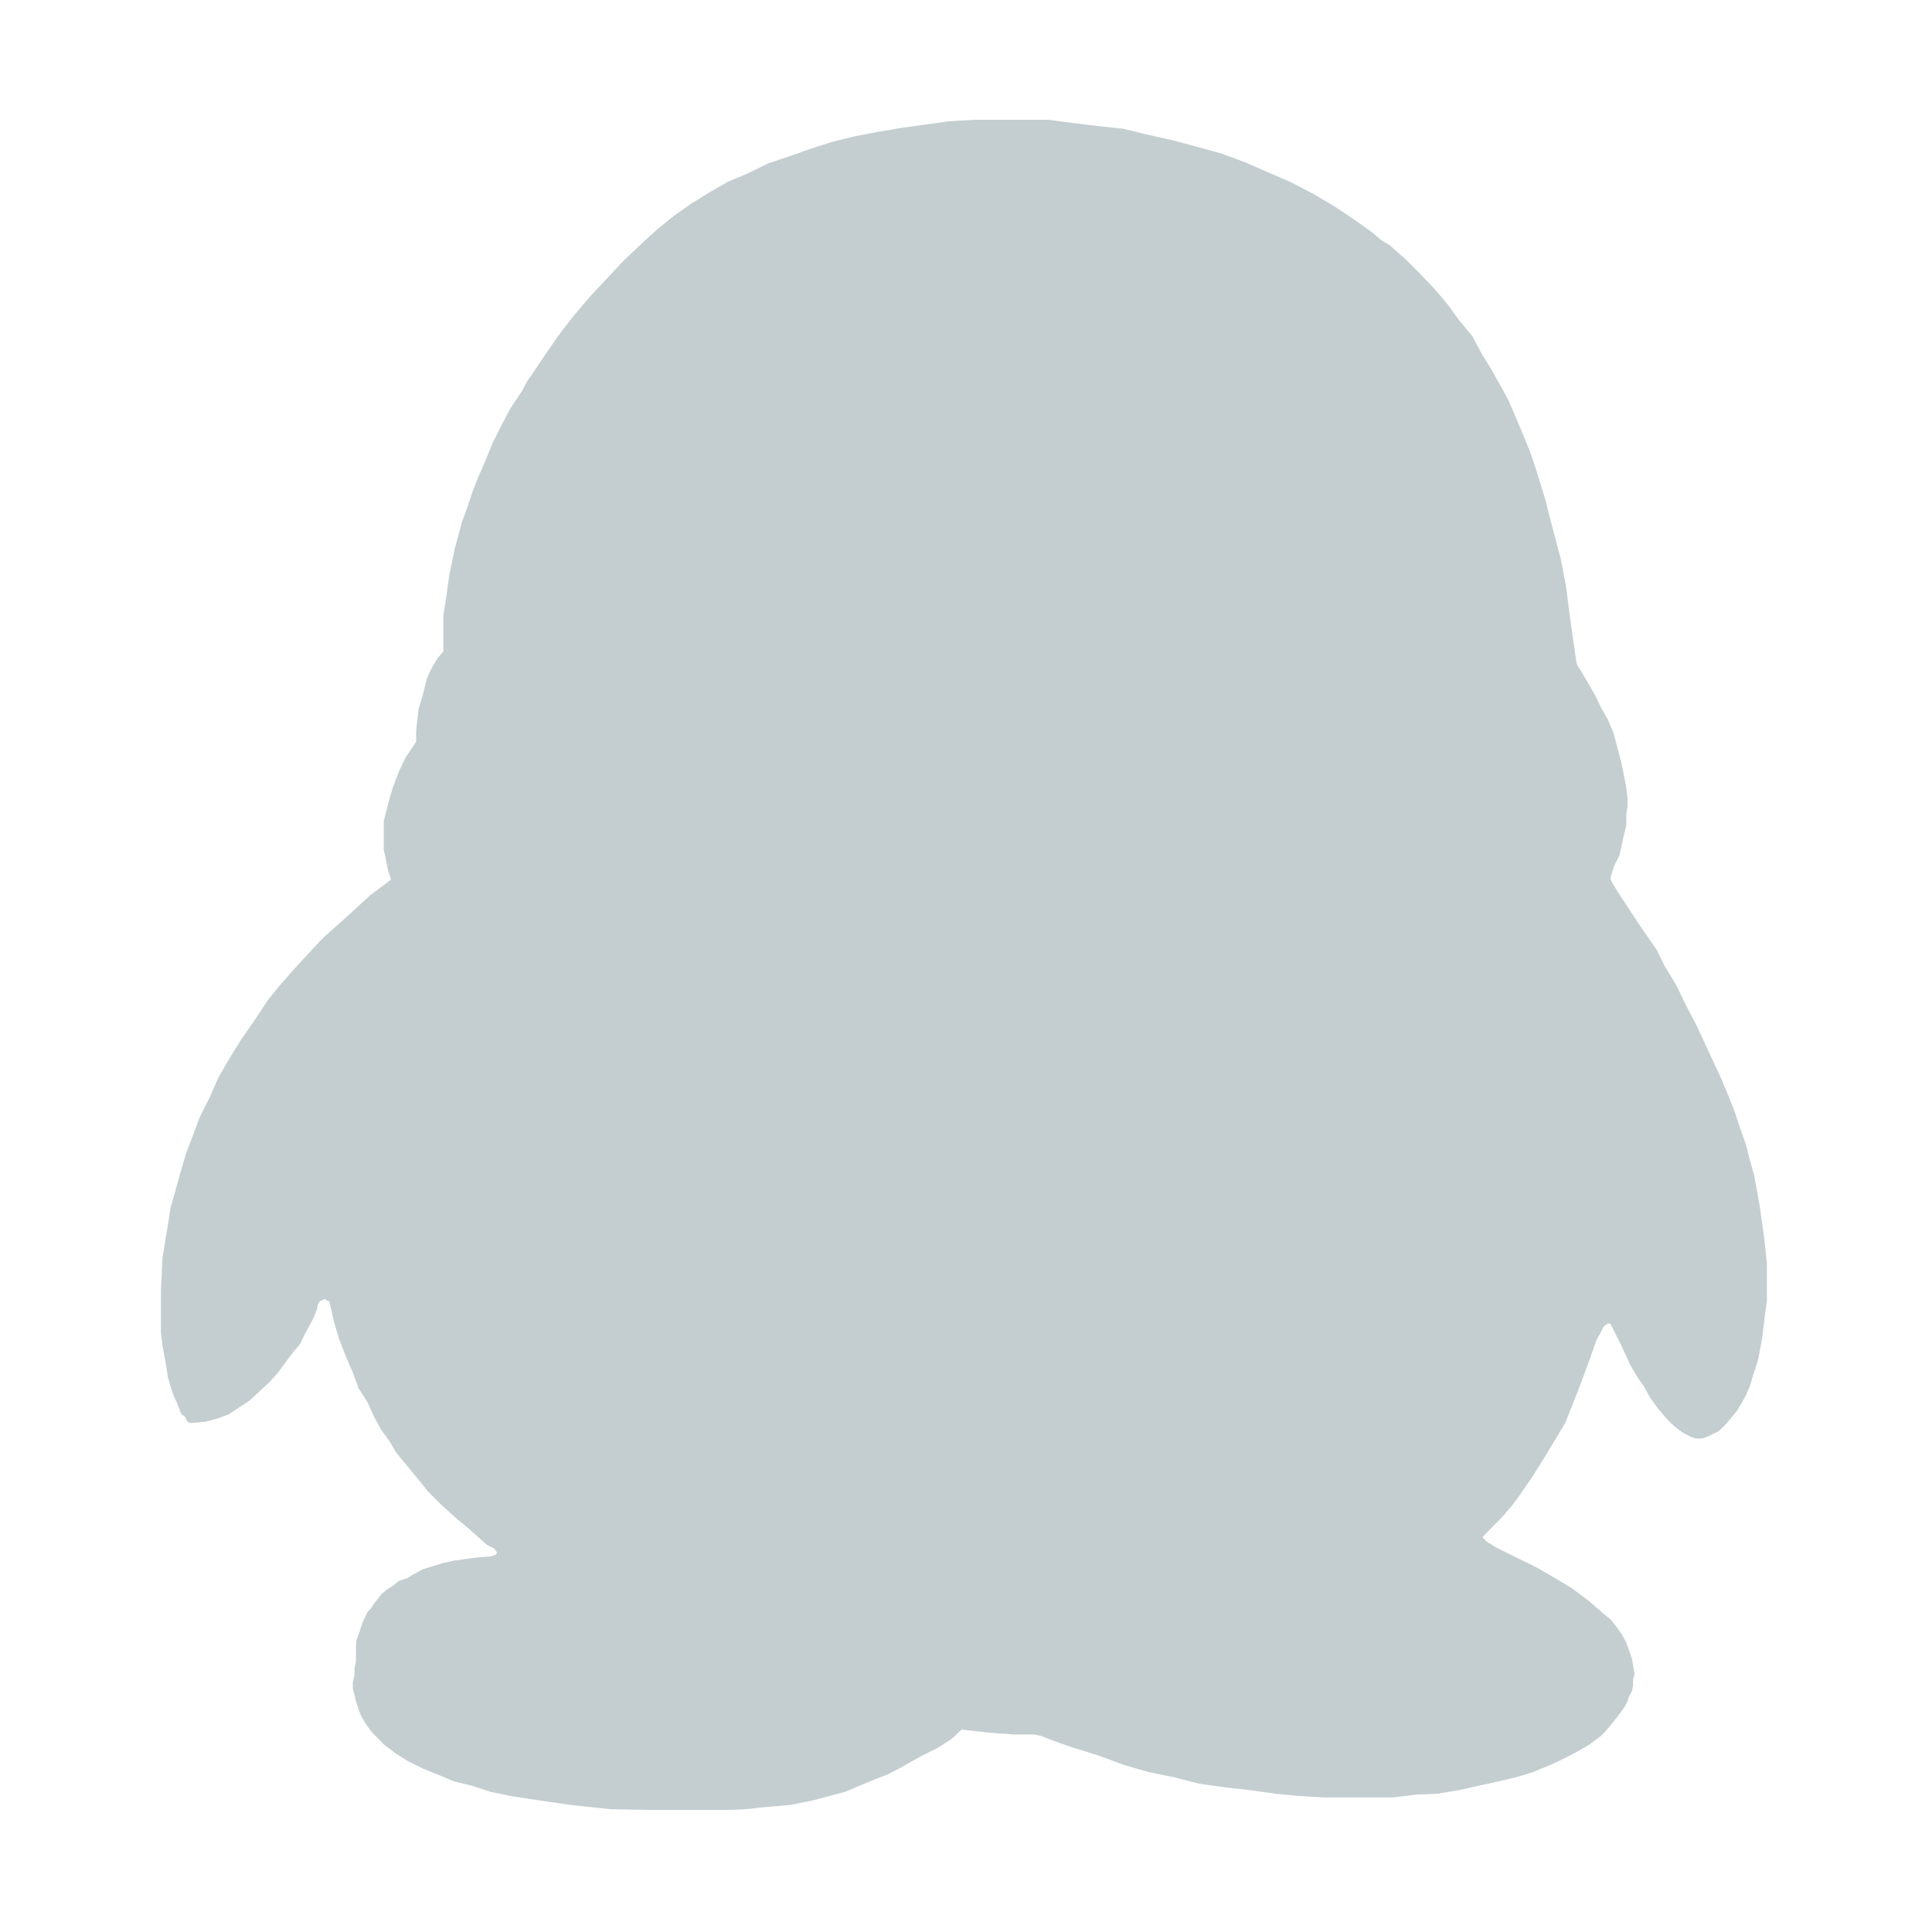 <?xml version="1.0" standalone="no"?><!DOCTYPE svg PUBLIC "-//W3C//DTD SVG 1.1//EN" "http://www.w3.org/Graphics/SVG/1.1/DTD/svg11.dtd"><svg t="1535084546948" class="icon" style="" viewBox="0 0 1024 1024" version="1.1" xmlns="http://www.w3.org/2000/svg" p-id="1996" xmlns:xlink="http://www.w3.org/1999/xlink" width="18" height="18"><defs><style type="text/css"></style></defs><path d="M934.95 655.2 932.655 638.96 929.78 623.13 927.503 615.03 925.3 606.368 922.331 598.117 919.344 588.971 915.889 580.309 912.14 571.387 905.421 556.901 899.502 544.095 893.547 532.672 888.394 522.031 882.478 512.324 878.073 503.402 868.889 490.111 857.259 472.415 854.609 468.047 853.695 466.143 853.695 464.687 855.634 458.713 858.323 453.413 860.637 442.884 861.963 437.433 861.963 431.834 862.634 427.316 862.634 422.798 861.963 417.61 861.199 413.353 859.481 404.729 857.259 396.33 855.243 388.602 852.107 381.172 848.523 374.901 845.724 369.039 842.568 363.476 837.696 355.225 835.868 352.313 835.344 349.774 833.049 333.796 831.629 323.305 829.948 310.276 827.373 296.836 823.323 281.38 821.027 272.756 819.235 265.438 816.66 256.927 813.822 247.854 810.985 239.492 807.325 230.457 799.914 213.022 795.51 204.772 790.189 195.327 785.187 187.186 780.258 178.003 773.202 169.528 767.247 161.277 760.005 152.765 752.631 145.038 745.204 137.57 736.392 129.842 731.743 127.043 727.377 123.197 717.857 116.44 706.842 109.085 695.605 102.478 684.032 96.467 671.376 91.016 659.503 85.827 647.109 81.31 633.556 77.576 621.199 74.253 608.002 71.342 595.514 68.28 582.093 66.824 568.893 65.219 555.77 63.501 516.404 63.501 503.096 64.248 490.588 66.002 478.101 67.72 465.425 69.848 452.919 72.275 441.047 75.186 429.138 79.032 418.123 82.914 407.11 86.611 395.984 92.062 385.55 96.467 376.274 101.806 366.622 107.779 357.719 114.014 348.926 121.069 341.683 127.603 330.335 138.354 320.945 148.36 311.929 158.068 303.622 167.924 295.875 178.003 289.062 187.86 282.453 197.715 279.393 202.083 276.555 207.422 270.358 216.718 265.448 226.051 261.08 234.824 257.291 244.158 253.576 252.671 250.459 260.623 247.62 269.135 244.748 277.011 240.903 291.236 238.101 304.937 236.533 316.361 234.984 326.218 234.984 345.37 232.297 348.318 229.814 352.313 227.89 355.897 226.229 359.743 224.138 368.143 221.861 375.834 221.057 382.741 220.537 387.818 220.537 393.231 215.254 400.997 211.502 408.724 208.664 416.154 206.555 422.798 204.95 429.183 203.382 435.193 203.382 450.462 204.278 454.197 205.585 460.991 207.226 466.143 204.278 468.457 196.007 474.654 185.051 484.773 178.294 490.784 171.741 496.645 167.224 501.312 163.491 505.418 155.5 514.043 147.904 522.704 141.948 530.171 134.837 540.923 128.024 550.629 121.341 561.419 115.63 571.387 110.962 582.026 105.959 591.882 102.319 601.589 98.474 611.707 95.618 621.525 92.8 631.642 90.335 640.453 88.916 649.862 87.404 658.672 86.08 667.184 85.296 683.798 85.296 706.16 86.08 712.955 88.171 724.49 88.916 729.568 90.335 734.721 92.015 739.686 93.603 743.157 96.122 749.542 98.083 750.848 99.278 753.536 100.771 754.17 102.319 754.17 108.91 753.536 115.63 751.781 121.341 749.542 127.258 745.66 132.671 742.038 137.581 737.409 142.864 732.517 147.381 727.44 151.62 721.691 155.5 716.539 159.124 712.284 161.42 707.354 165.844 699.216 167.224 695.931 168.008 693.915 168.381 691.637 169.445 689.771 170.211 689.398 171.741 688.577 172.657 688.577 173.047 689.398 173.814 689.398 174.579 689.771 177.081 700.86 179.731 709.744 183.371 719.077 186.992 727.44 190.054 735.84 194.756 743.157 198.229 750.848 202.075 757.905 206.555 764.027 209.952 769.889 218.986 780.79 226.864 790.535 234.425 798.077 241.946 804.87 248.405 810.171 258.093 818.833 261.957 820.7 263.264 822.565 263.264 823.462 262.368 824.283 261.957 824.283 260.035 824.955 252.775 825.479 246.054 826.411 240.38 827.196 234.425 828.538 229.272 830.146 224.138 831.715 219.621 834.139 216.018 836.379 211.502 837.872 208.664 840.224 205.585 842.129 202.316 844.78 198.229 849.932 196.642 852.358 194.756 854.486 192.162 859.937 190.725 864.454 189.008 868.971 188.654 872.967 188.654 880.433 187.906 884.128 187.906 887.9 186.992 891.632 186.992 894.917 187.906 898.502 188.654 901.714 190.725 907.949 192.162 910.897 193.992 913.807 196.007 916.723 198.229 919.297 201.159 922.172 203.382 924.561 209.952 929.527 216.54 933.633 224.138 937.366 232.297 940.689 240.903 944.274 250.459 946.551 260.035 949.724 270.358 951.889 280.643 953.456 291.226 955.063 302.185 956.631 323.801 958.946 346.089 959.319 385.55 959.319 395.2 958.946 403.509 957.974 411.46 957.301 418.983 956.631 430.965 954.241 439.648 951.889 447.879 949.724 463.072 943.339 469.943 940.689 476.55 937.366 487.379 931.243 497.177 926.315 504.401 921.649 509.684 916.723 517.973 917.656 524.374 918.364 537.031 919.297 547.989 919.297 551.871 920.08 555.77 921.649 561.969 923.964 568.893 926.315 582.093 930.423 595.514 935.388 608.655 939.232 621.834 941.884 635.35 945.356 649.312 947.335 662.545 948.828 675.892 950.693 688.286 951.889 701.598 952.674 738.464 952.674 750.373 951.216 761.966 950.693 773.202 948.828 783.527 946.551 793.829 944.274 803.759 941.884 807.849 940.689 812.422 939.232 821.027 935.76 828.697 932.215 835.868 928.482 842.568 924.561 848.523 920.08 850.876 917.656 853.695 914.37 857.259 909.964 861.199 904.513 862.634 901.714 863.27 899.435 864.895 896.524 865.566 893.314 865.566 890.253 866.351 887.228 865.566 882.672 864.895 878.828 863.27 874.312 861.963 870.576 859.481 866.059 856.568 861.953 853.695 858.37 849.847 855.269 841.933 848.364 833.049 841.717 824.107 836.379 814.717 830.93 793.157 820.288 788.006 817.116 786.606 815.622 785.69 814.689 796.032 804.199 800.548 799.009 804.265 794.229 811.508 783.702 818.337 772.912 824.107 763.356 829.613 754.17 836.893 735.84 842.568 720.532 846.359 709.744 848.523 706.16 849.847 703.248 852.107 701.494 853.022 701.494 853.695 701.866 859.22 712.955 864.165 723.595 867.637 729.568 871.24 734.721 874.806 741.142 879.381 747.377 883.243 751.781 885.558 754.17 887.871 756.299 889.982 757.905 891.997 759.399 896.384 761.638 898.718 762.422 902.302 762.422 904.653 761.638 907.529 760.181 910.738 758.688 913.39 756.299 915.889 753.536 918.708 750.064 920.892 747.377 923.394 743.157 925.3 739.686 927.503 734.721 928.677 730.613 931.888 720.532 933.961 709.37 935.454 696.976 936.5 689.771 936.5 669.573Z" p-id="1997" fill="#c4ced1"></path></svg>